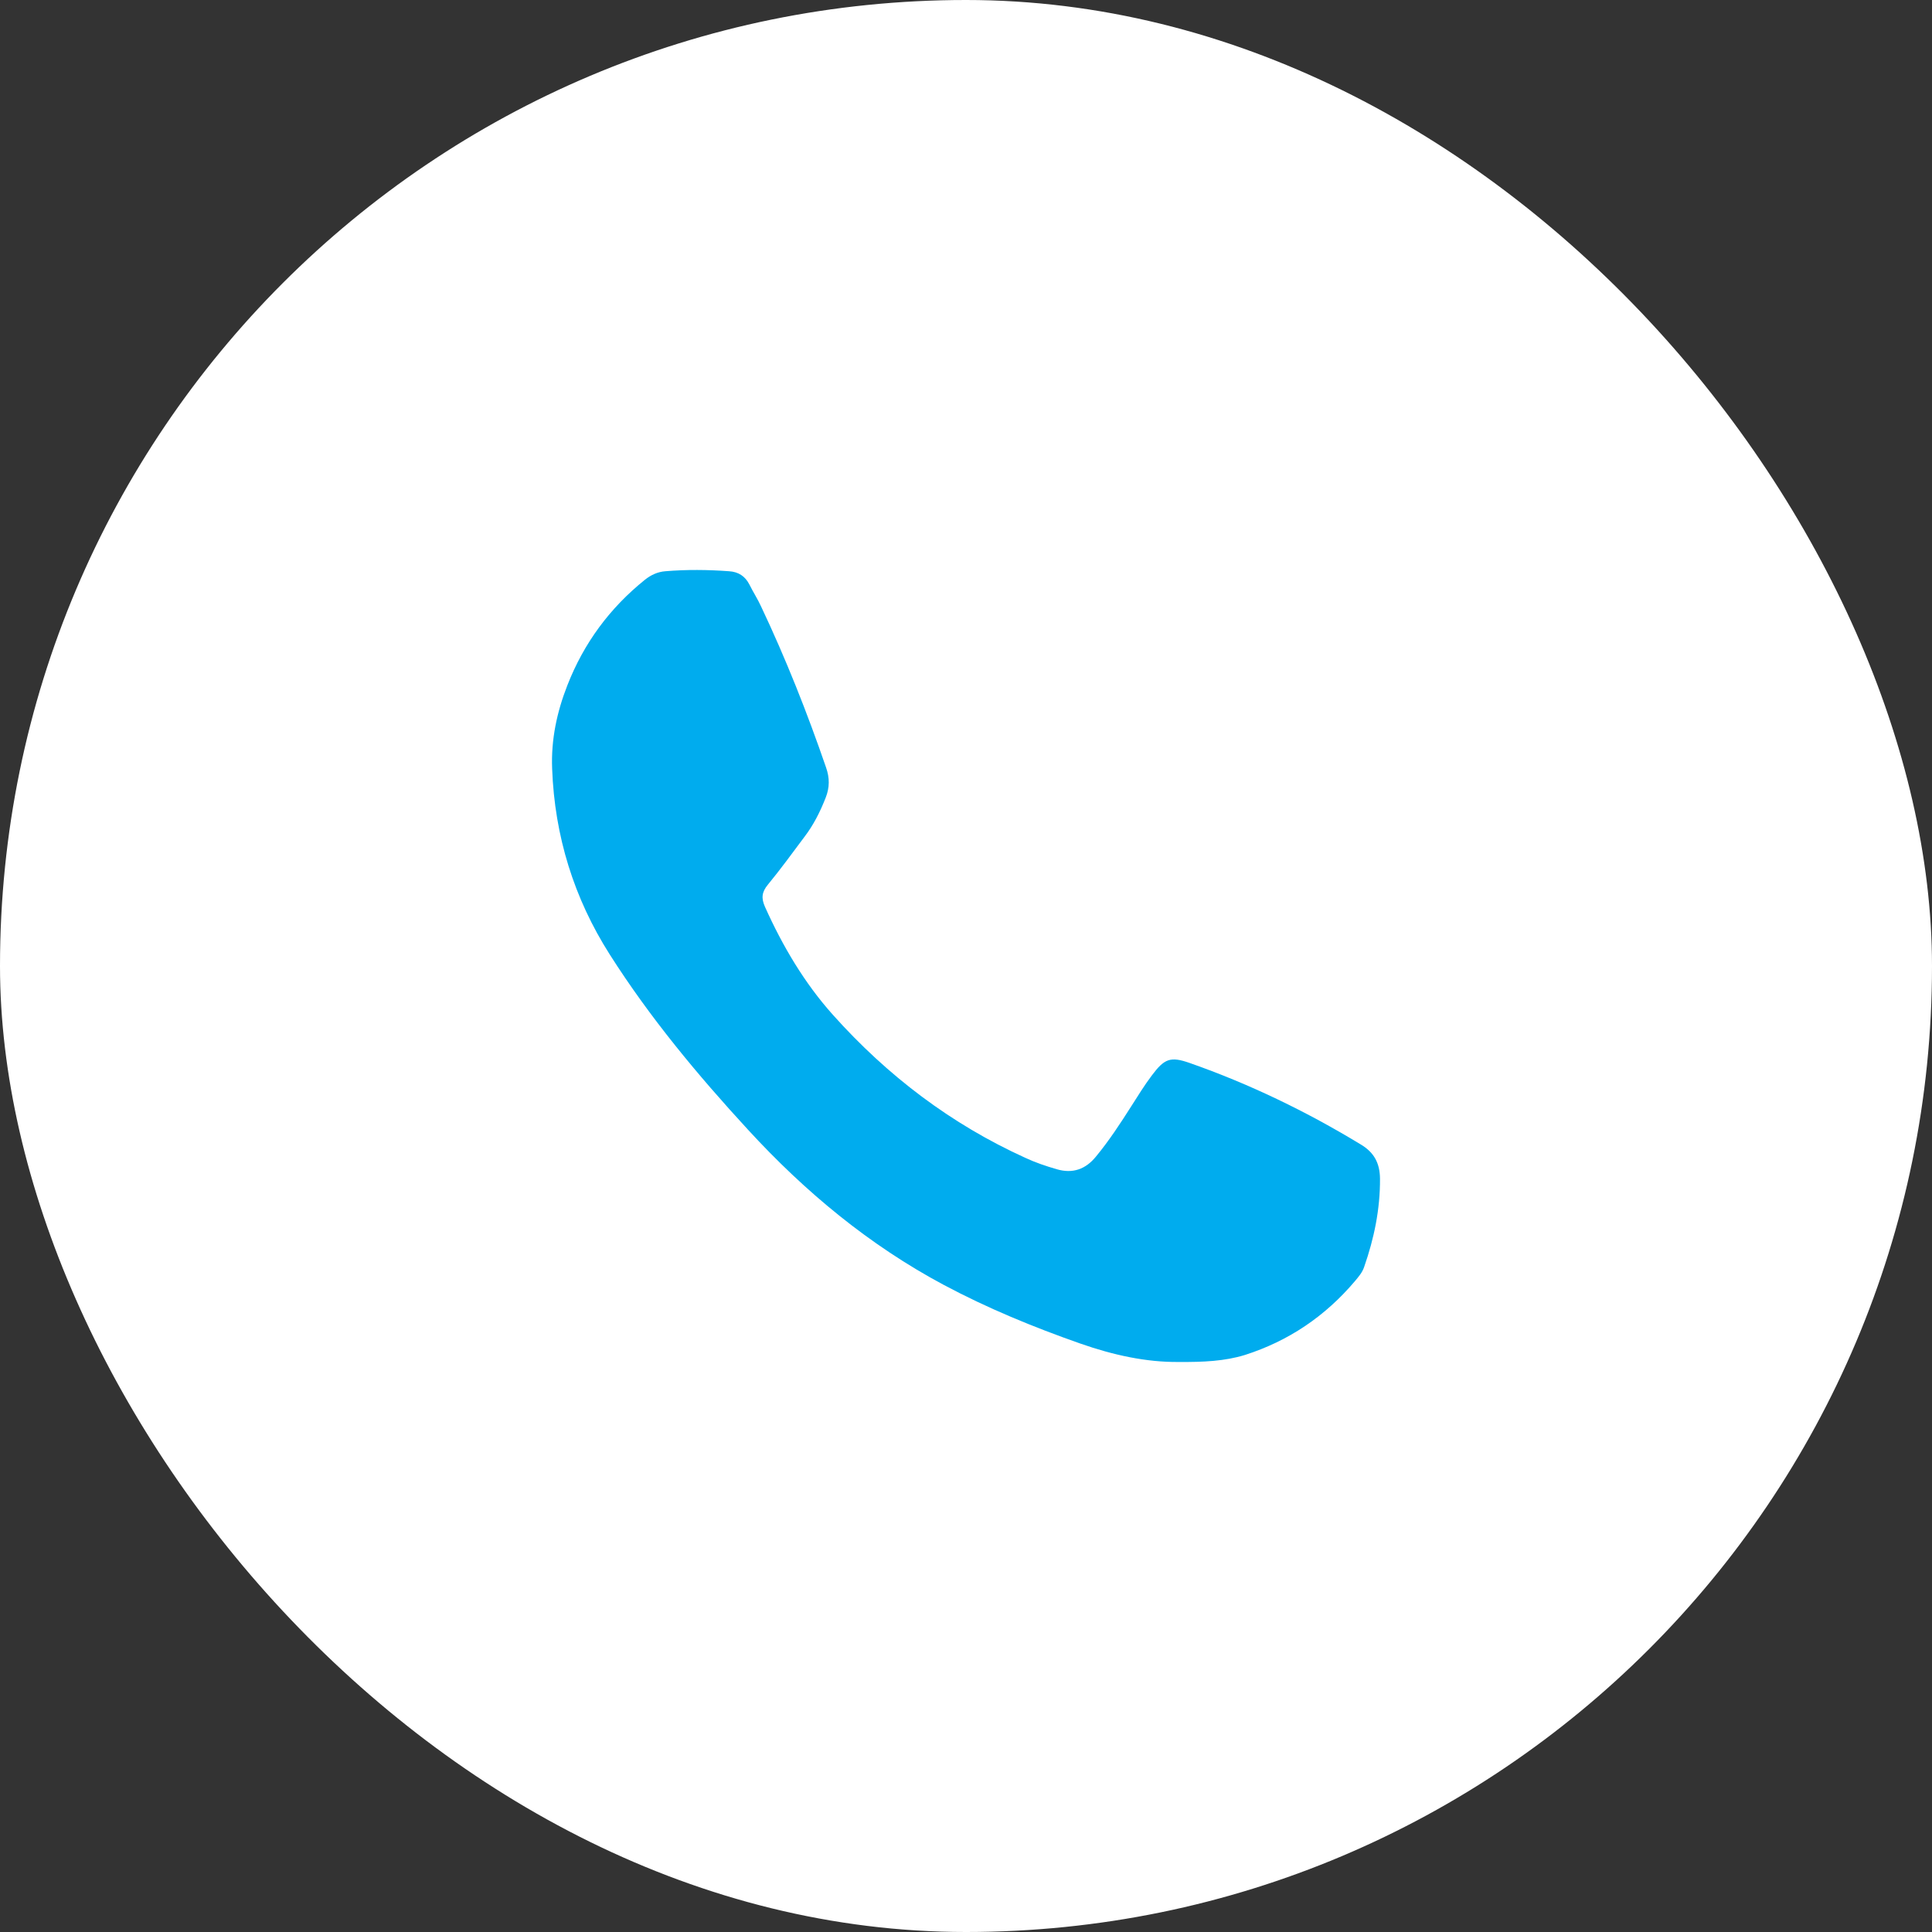 <svg width="42" height="42" viewBox="0 0 42 42" fill="none" xmlns="http://www.w3.org/2000/svg">
<rect x="0" y="0" width="42" height="42" fill="#333333" stroke="none"/>
<rect width="42" height="42" rx="21" fill="white"/>
<path d="M25.626 29.608C24.922 29.616 24.202 29.459 23.486 29.208C22.468 28.851 21.471 28.442 20.515 27.932C18.901 27.069 17.507 25.916 16.261 24.559C15.165 23.368 14.13 22.125 13.257 20.752C12.479 19.531 12.057 18.178 12.003 16.71C11.978 16.077 12.107 15.477 12.334 14.898C12.694 13.975 13.261 13.214 14.018 12.605C14.155 12.495 14.3 12.431 14.465 12.418C14.925 12.38 15.384 12.384 15.847 12.418C16.054 12.431 16.199 12.525 16.294 12.712C16.373 12.873 16.472 13.022 16.547 13.188C17.085 14.324 17.548 15.494 17.958 16.685C18.037 16.91 18.037 17.119 17.95 17.34C17.83 17.646 17.685 17.936 17.486 18.195C17.225 18.544 16.969 18.897 16.692 19.233C16.559 19.395 16.547 19.526 16.63 19.714C17.014 20.569 17.486 21.368 18.107 22.062C19.294 23.389 20.681 24.44 22.291 25.171C22.51 25.273 22.737 25.35 22.973 25.418C23.321 25.52 23.602 25.418 23.826 25.142C24.111 24.797 24.355 24.423 24.596 24.044C24.74 23.819 24.881 23.589 25.042 23.376C25.316 23.01 25.448 22.963 25.862 23.108C27.161 23.563 28.403 24.163 29.586 24.882C29.867 25.052 29.996 25.278 30 25.622C30.004 26.29 29.872 26.92 29.656 27.541C29.615 27.664 29.536 27.753 29.458 27.847C28.808 28.617 28.009 29.153 27.066 29.455C26.627 29.591 26.156 29.612 25.626 29.608Z" fill="#00ACEE"/>
</svg>
